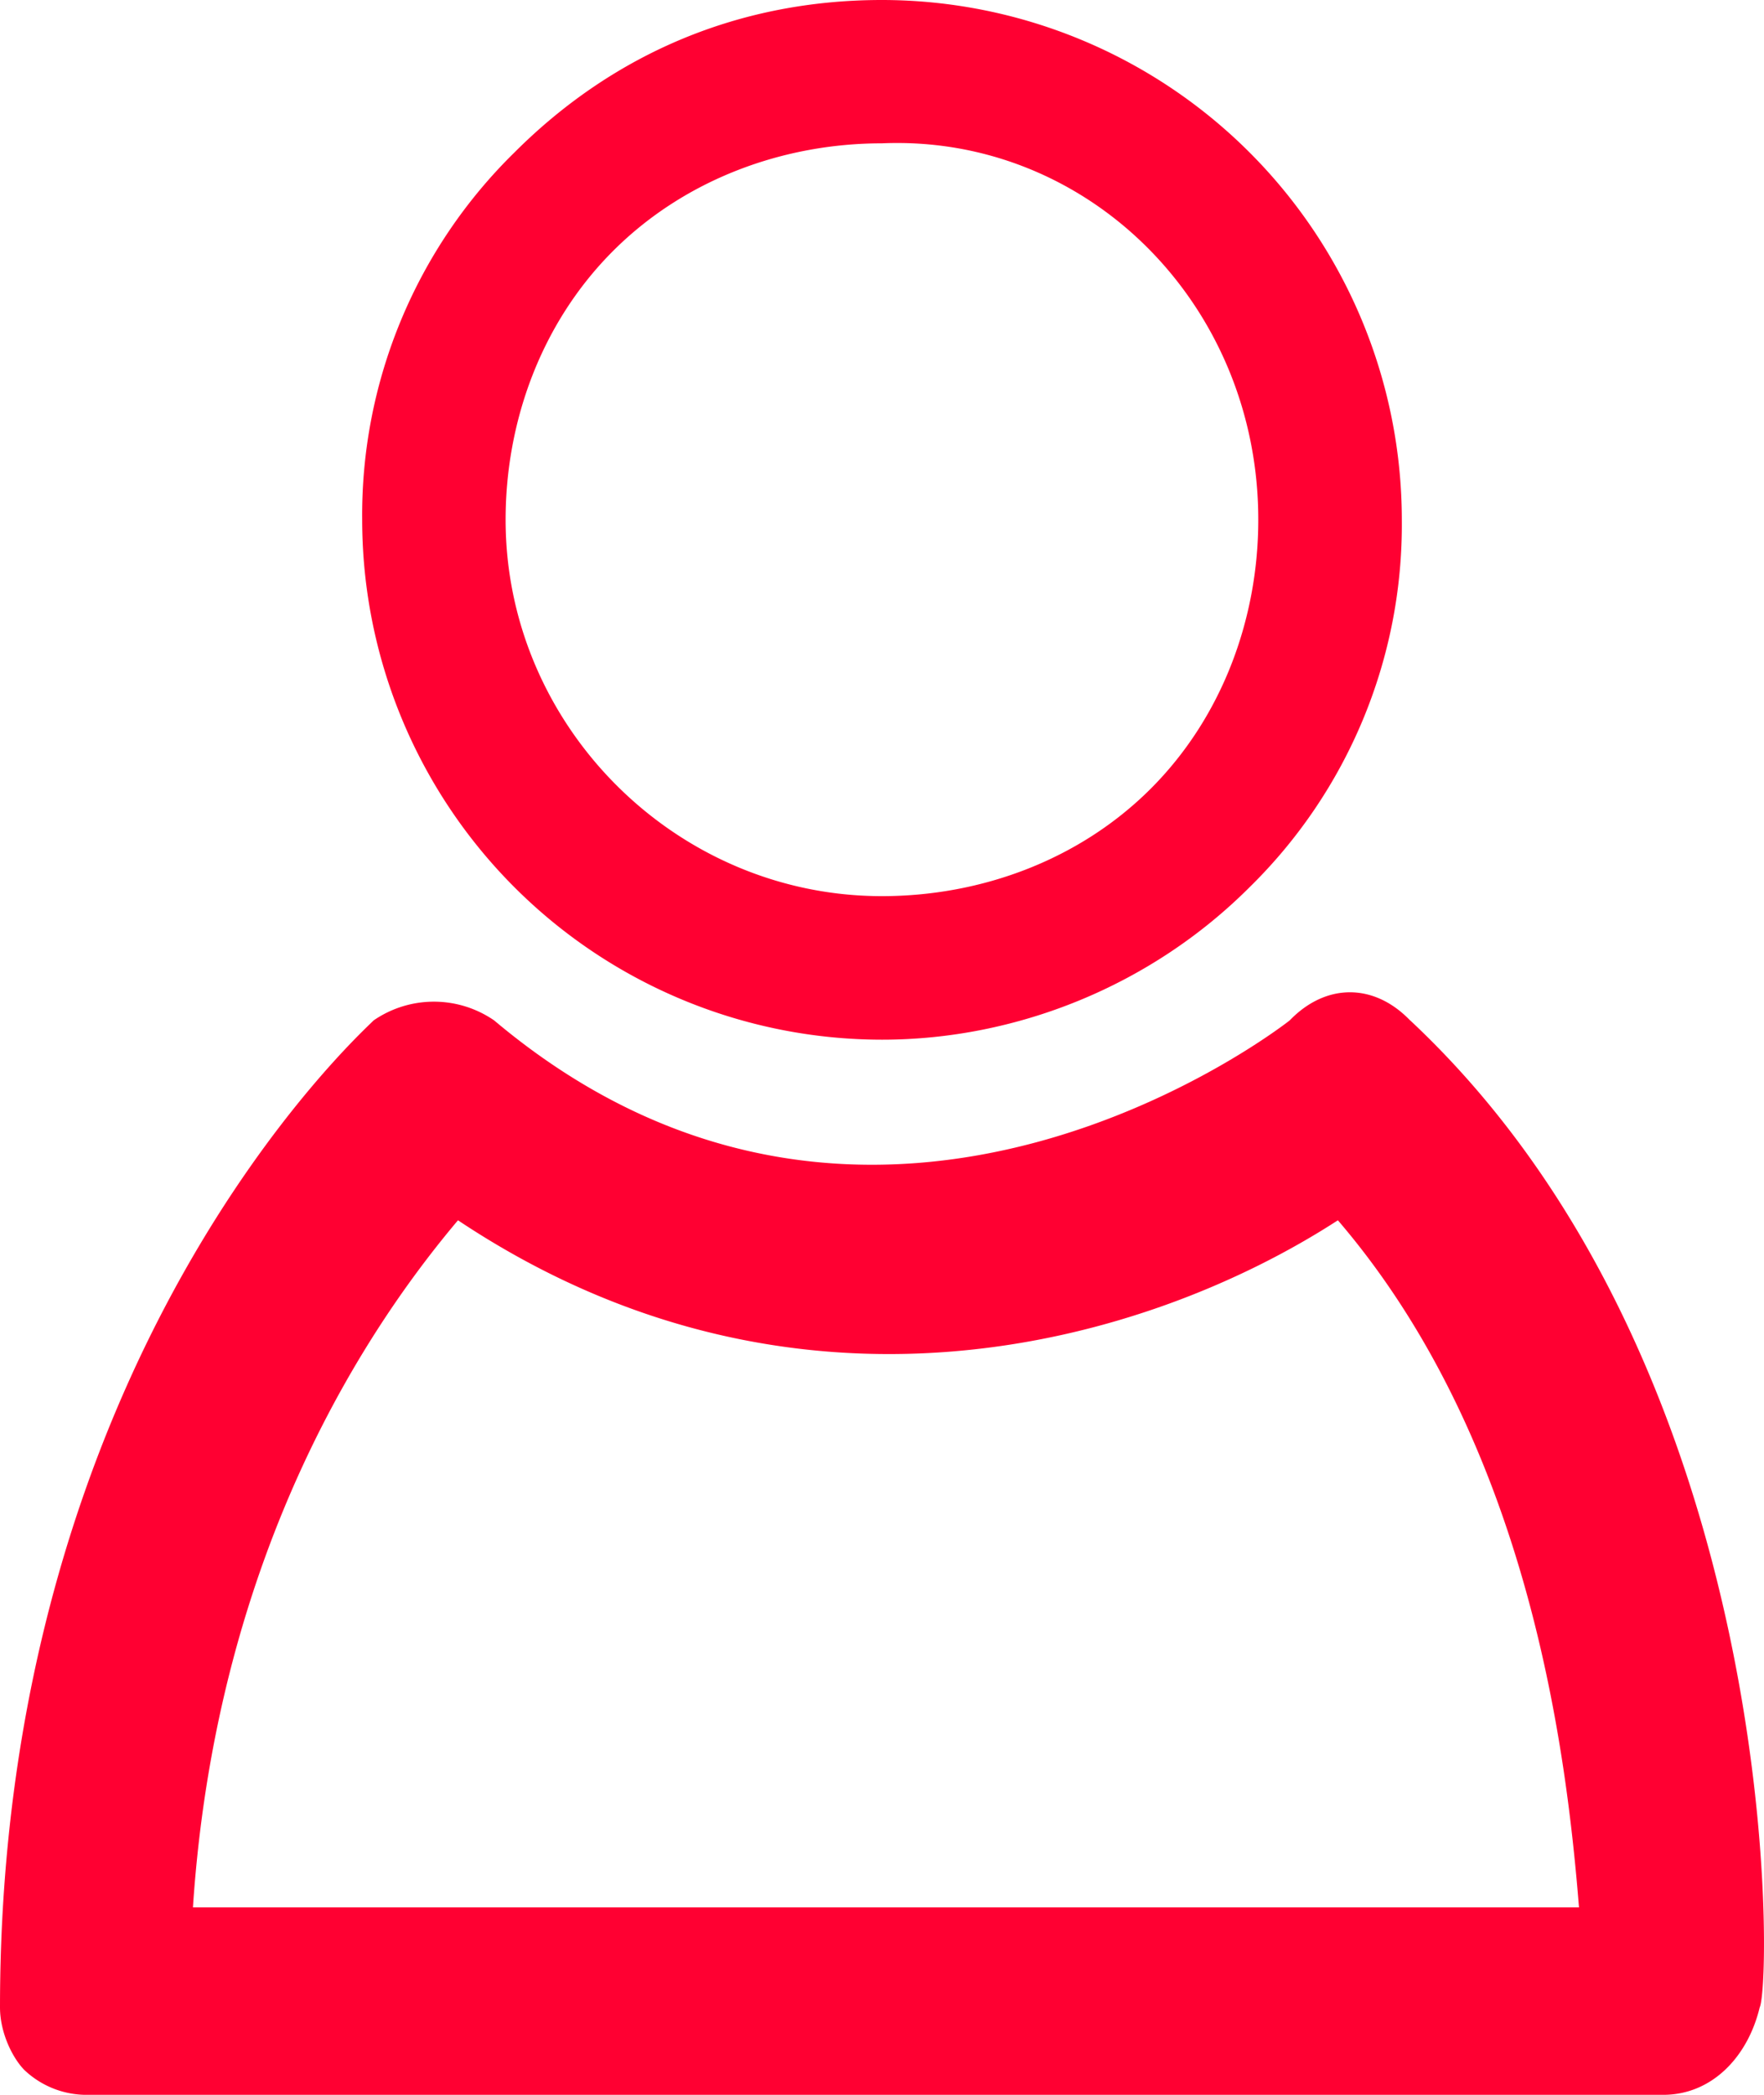 <svg width="16" height="19" fill="none" xmlns="http://www.w3.org/2000/svg"><path d="M4.667 1.382a4.604 4.604 0 0 0-1.382 3.332A4.718 4.718 0 0 0 8 9.43c1.22 0 2.439-.488 3.333-1.382a4.604 4.604 0 0 0 1.382-3.333A4.718 4.718 0 0 0 7.999 0C6.7 0 5.561.488 4.667 1.382zm6.746 3.332c0 .894-.325 1.788-.975 2.439-.65.65-1.544.975-2.439.975-1.869 0-3.413-1.544-3.413-3.414 0-.894.325-1.788.975-2.438.65-.65 1.544-.976 2.438-.976 1.87-.08 3.414 1.464 3.414 3.414z" fill="#FF0032"/><path d="M12.79 9.255c-.327-.34-.764-.34-1.092 0 0 0-3.717 2.946-7.216 0a.964.964 0 0 0-1.093 0C3.28 9.368 0 12.315 0 18.207c0 .226.11.453.219.566A.82.82 0 0 0 .765 19h14.322c.437 0 .765-.34.874-.793.11-.227.219-5.78-3.17-8.952zM1.75 17.3c.218-3.286 1.639-5.325 2.404-6.232 3.061 2.04 6.232 1.133 7.981 0 1.75 2.04 2.077 4.873 2.187 6.232H1.748z" fill="#FF0032"/></svg>